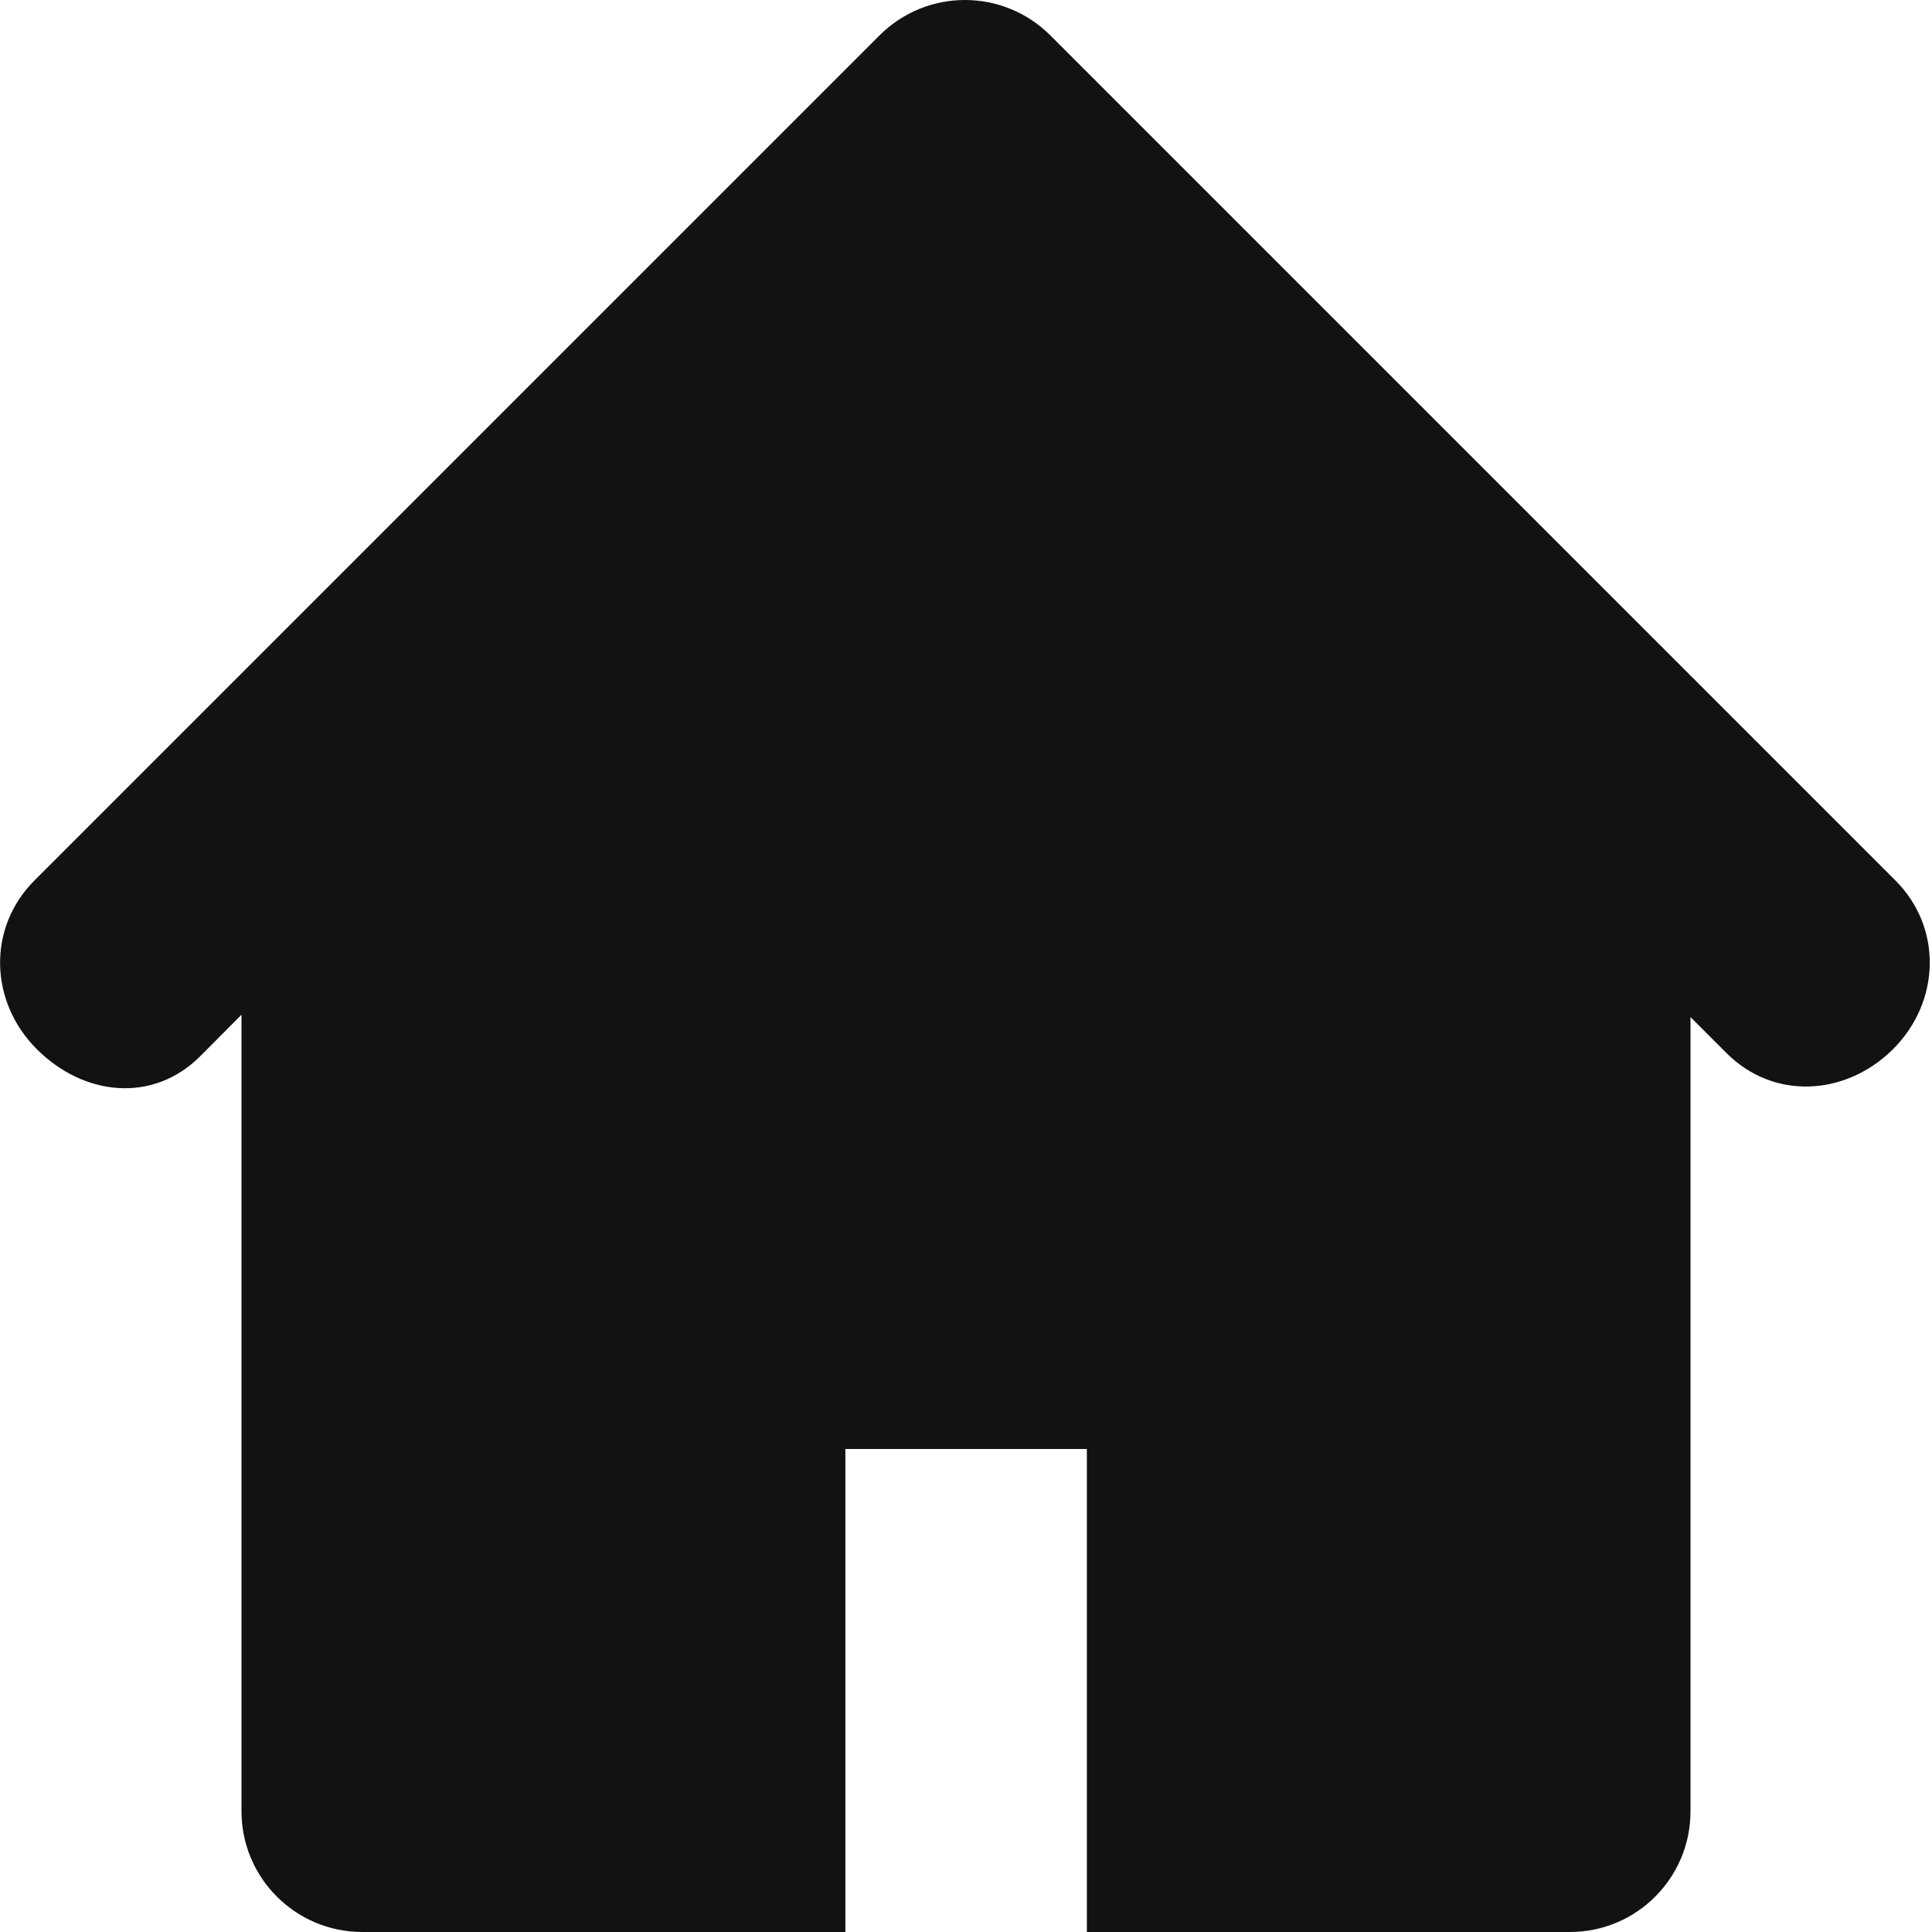 <svg width="9" height="9" viewBox="0 0 9 9" fill="none" xmlns="http://www.w3.org/2000/svg">
<g clip-path="url(#clip0_11_4404)">
<path d="M8.83 4.102L4.893 0.165C4.783 0.055 4.639 0 4.495 0C4.351 0 4.207 0.055 4.097 0.165L0.16 4.102C-0.06 4.323 -0.049 4.667 0.171 4.887C0.391 5.107 0.713 5.14 0.933 4.92L1.125 4.727V8.438C1.125 8.748 1.377 9 1.688 9H3.938V6.75H5.063V9H7.313C7.624 9 7.875 8.748 7.875 8.438V4.738L8.043 4.906C8.263 5.126 8.599 5.106 8.819 4.887C9.039 4.667 9.05 4.322 8.83 4.102Z" fill="#111214"/>
</g>
<defs>
<clipPath id="clip0_11_4404">
<rect width="9" height="9" fill="white"/>
</clipPath>
</defs>
</svg>
